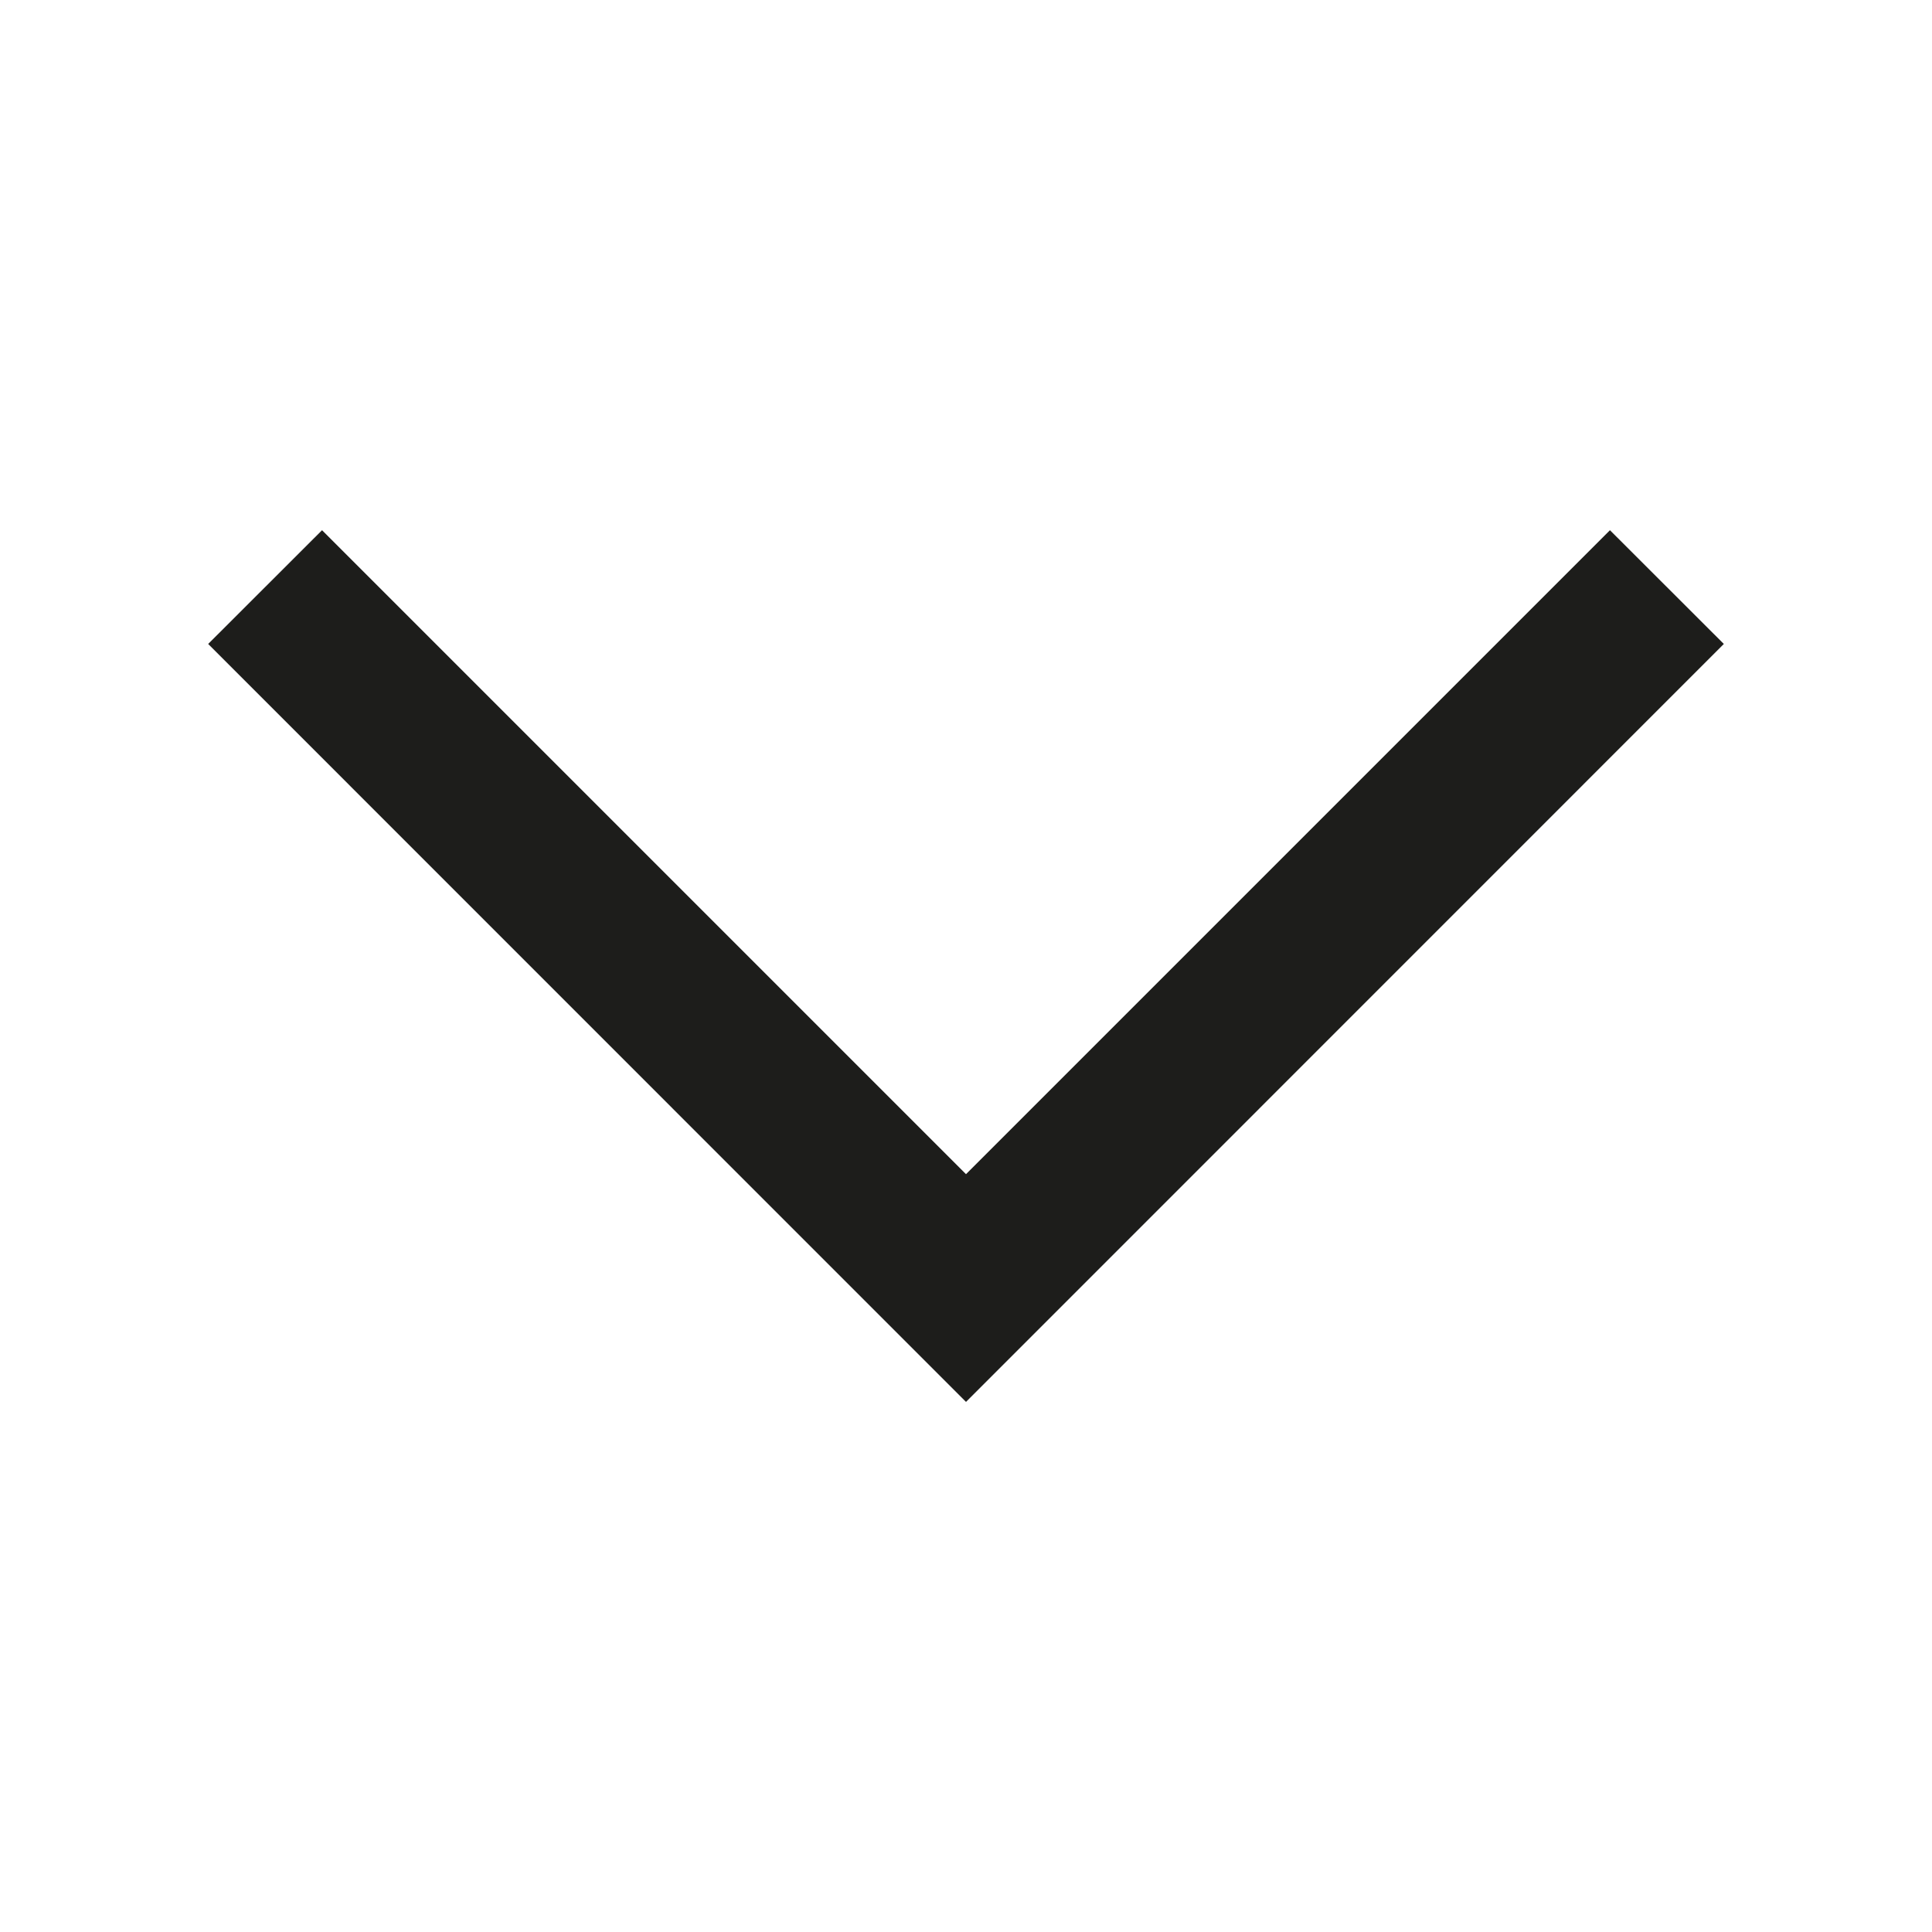 <svg width="16" height="16" viewBox="0 0 16 16" fill="none" xmlns="http://www.w3.org/2000/svg">
<path fill-rule="evenodd" clip-rule="evenodd" d="M14.276 5.333L8 11.61L1.724 5.333L2.667 4.391L8 9.724L13.333 4.391L14.276 5.333Z" fill="#1D1D1B"/>
</svg>
